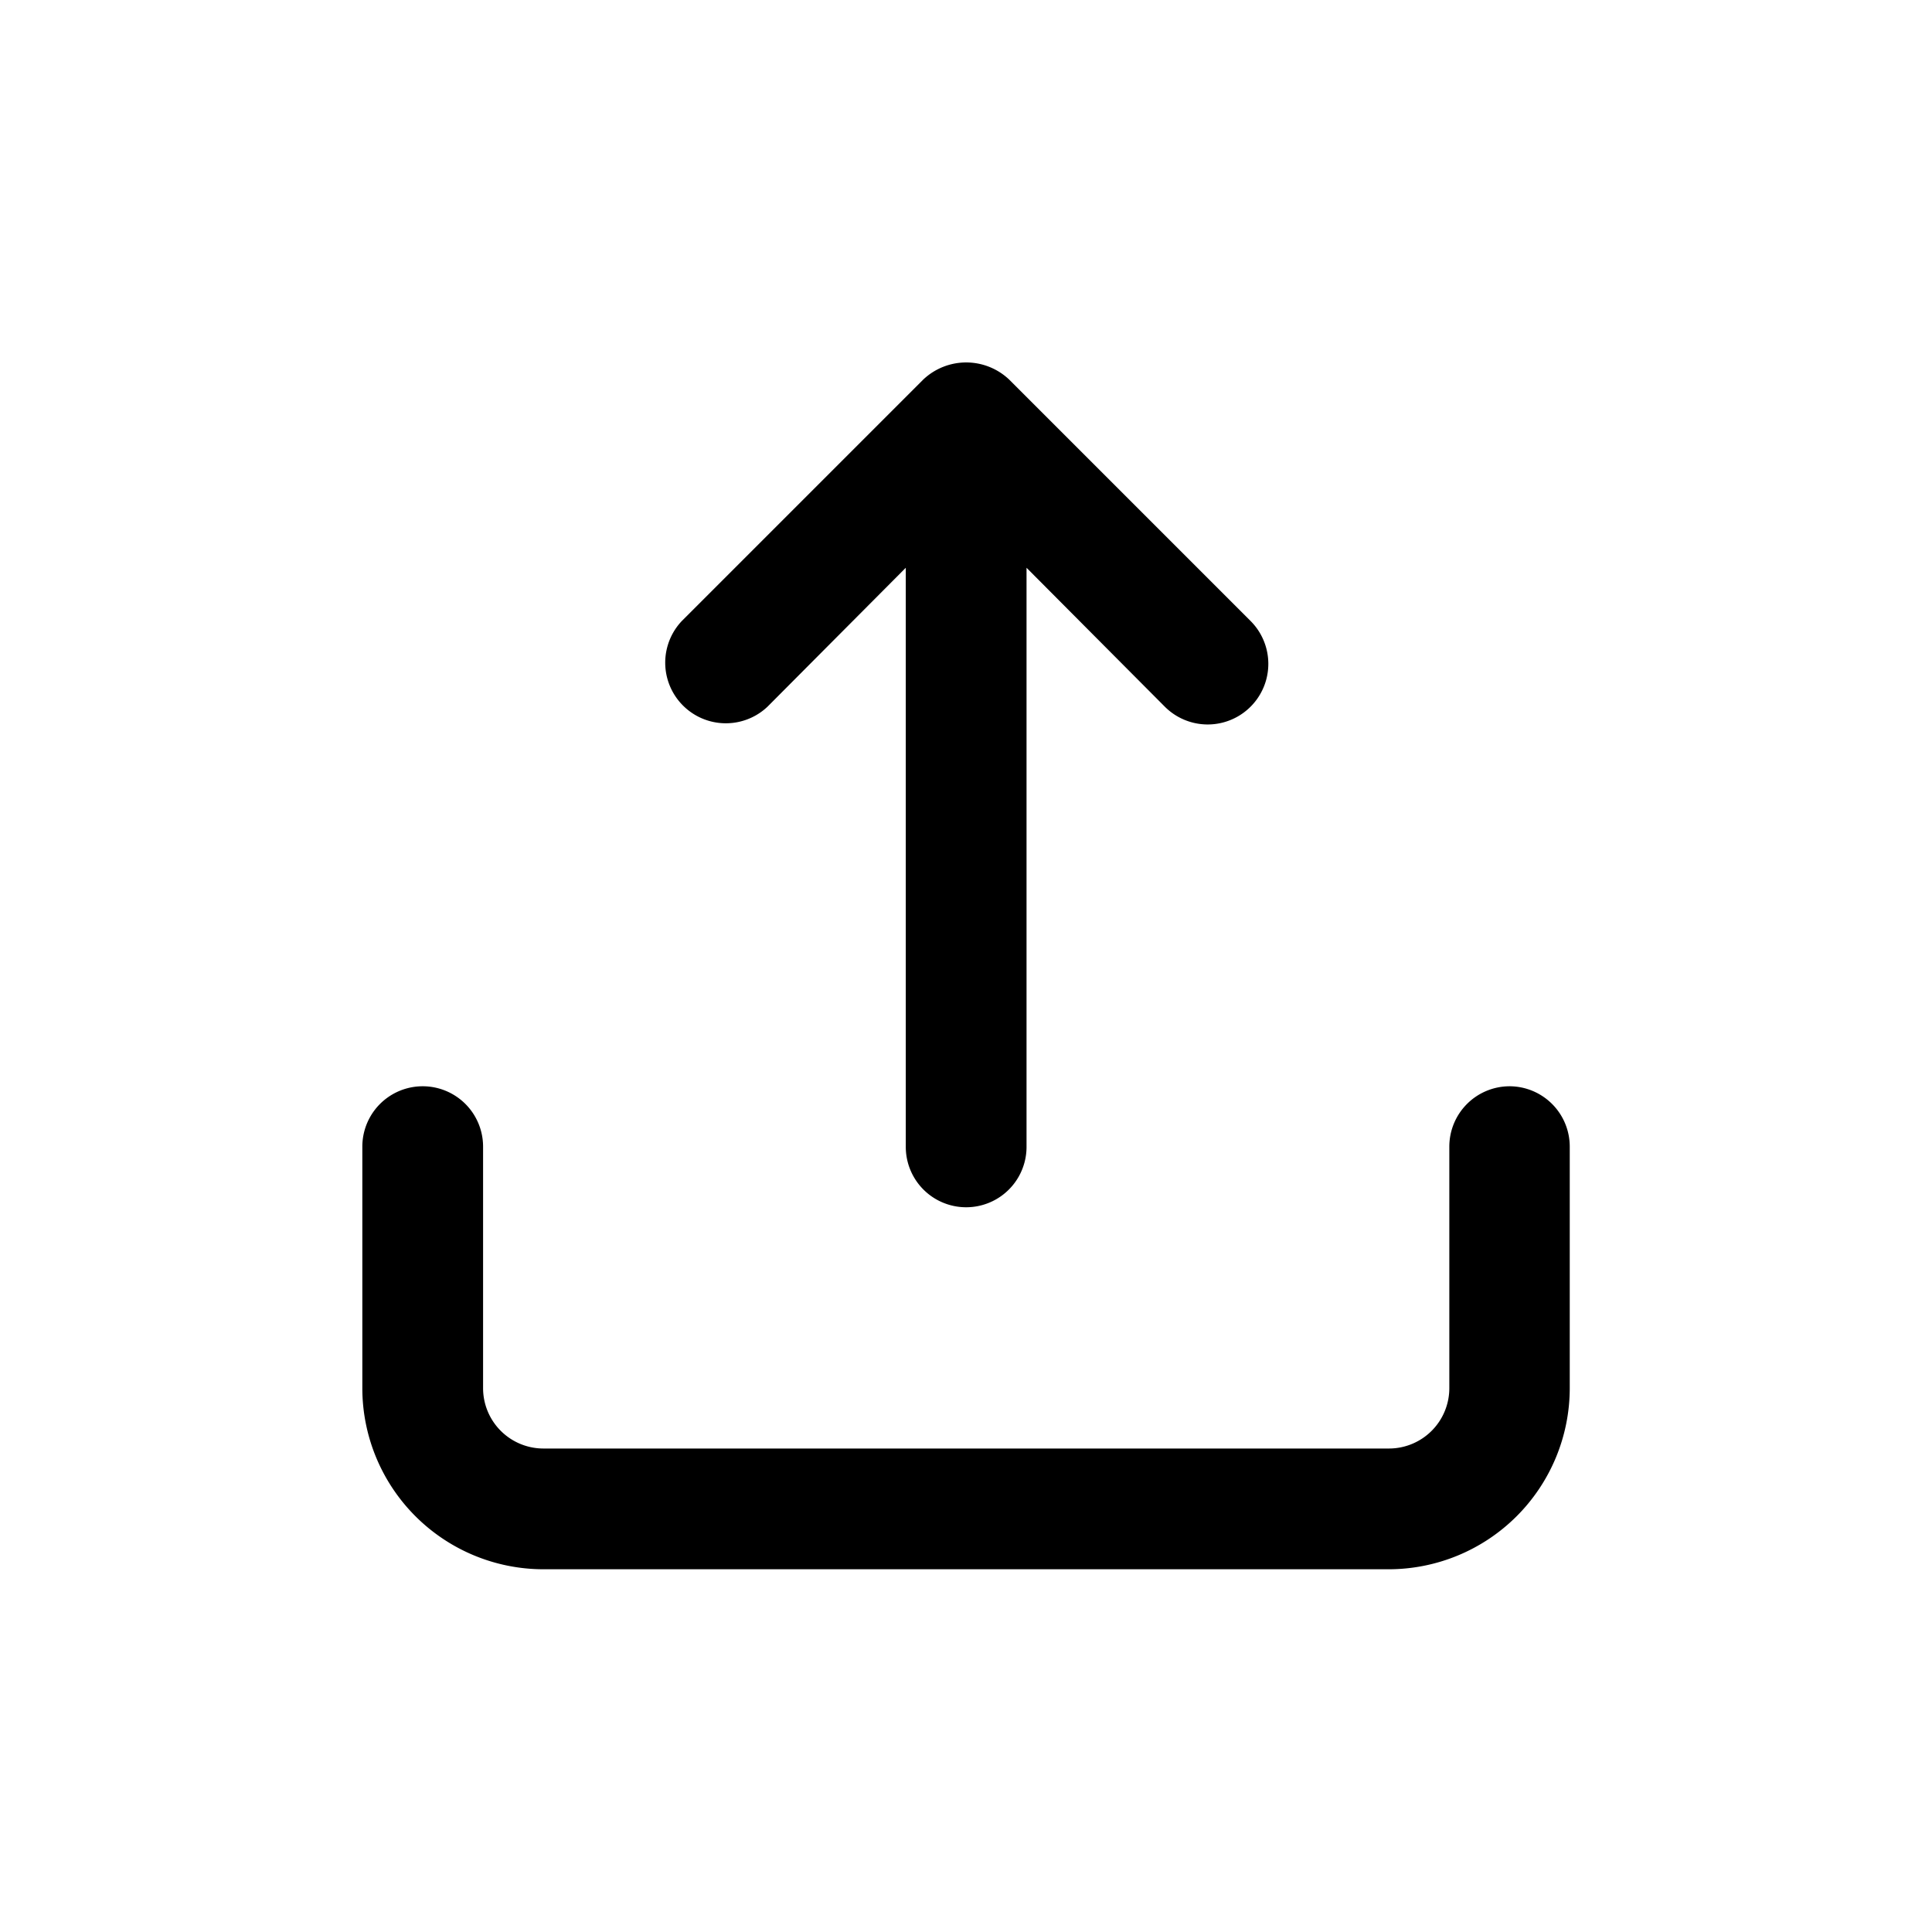 <svg id="export_alt" data-name="export alt" xmlns="http://www.w3.org/2000/svg" width="24" height="24" viewBox="0 0 24 24">
  <rect id="Shape" width="24" height="24"  opacity="0"/>
  <path id="Export" d="M7.034,6.285,8.752,4.559v7.194a.75.75,0,0,0,1.5,0V4.559L11.97,6.285A.753.753,0,1,0,13.035,5.22l-3-3a.776.776,0,0,0-1.065,0l-3,3A.753.753,0,0,0,7.034,6.285ZM16.254,11a.75.75,0,0,0-.75.75v3a.75.75,0,0,1-.75.75H4.251a.75.75,0,0,1-.75-.75v-3a.75.75,0,1,0-1.5,0v3A2.251,2.251,0,0,0,4.251,17h10.5A2.251,2.251,0,0,0,17,14.754v-3A.75.75,0,0,0,16.254,11Z" transform="translate(2.5 2.494)"  />
</svg>
